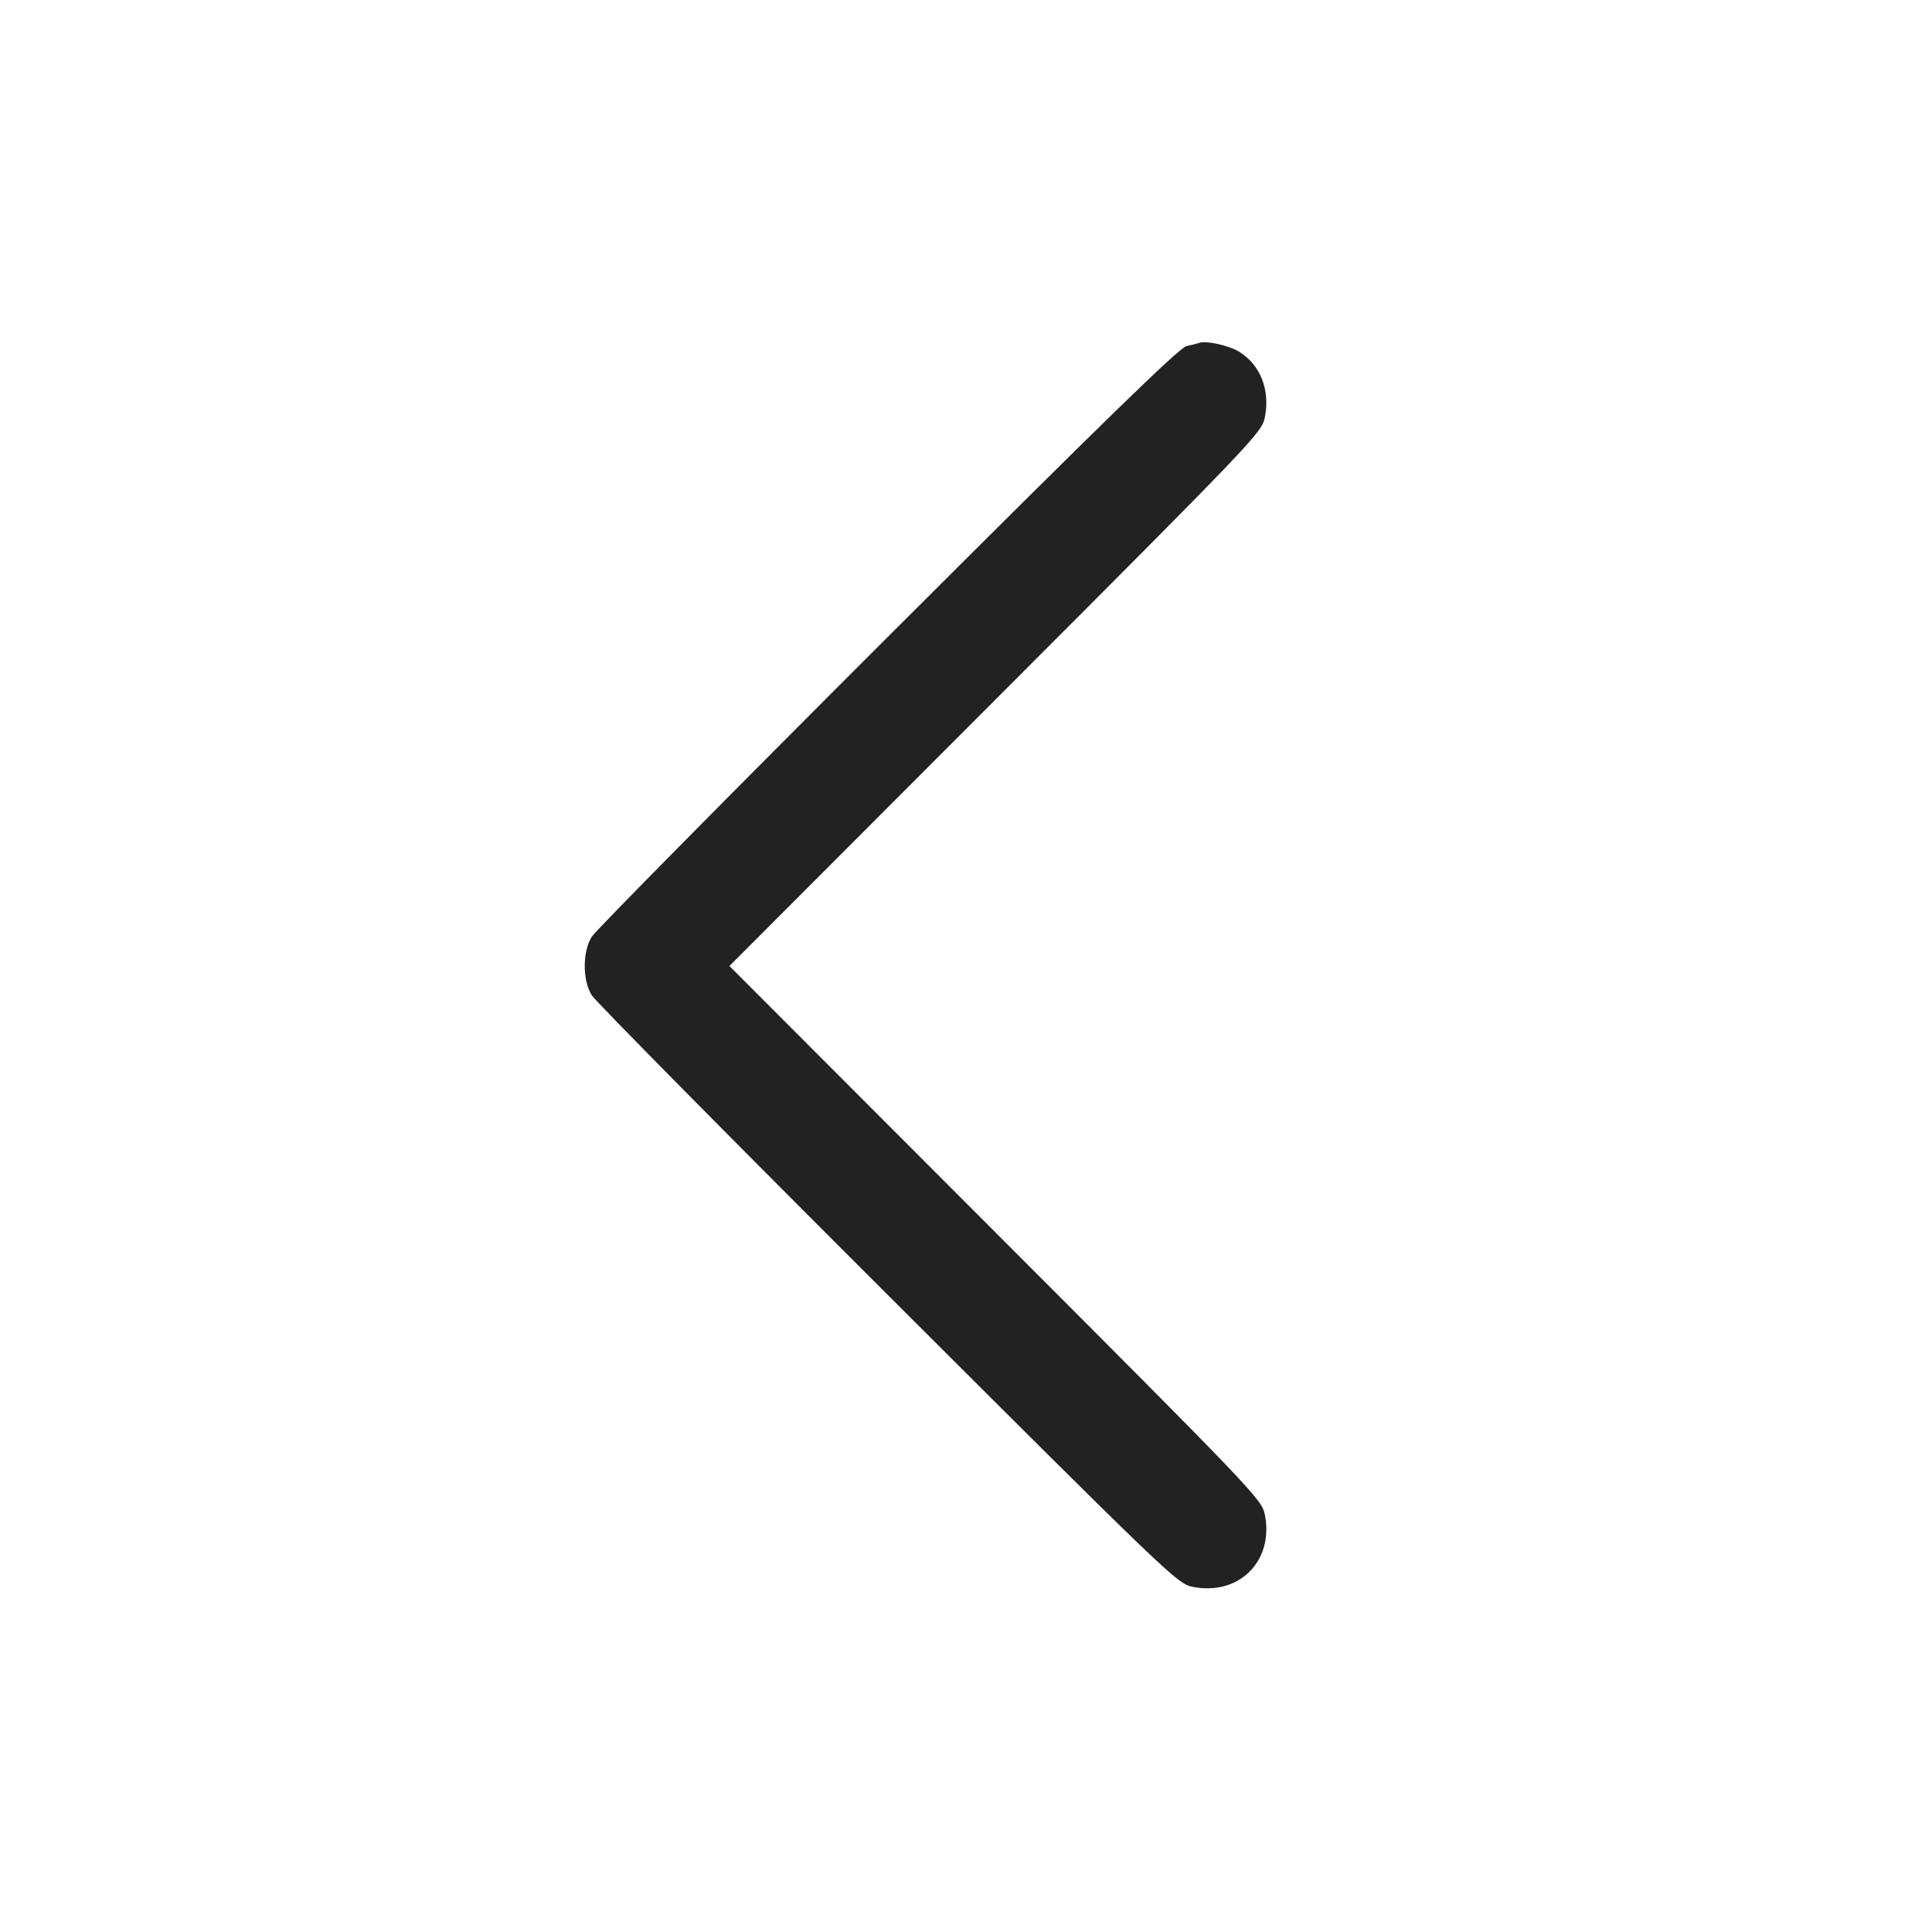 <svg width="64" height="64" viewBox="0 0 64 64" fill="none" xmlns="http://www.w3.org/2000/svg">
<path fill-rule="evenodd" clip-rule="evenodd" d="M39.733 11.357C39.675 11.378 39.483 11.426 39.307 11.464C39.065 11.516 36.631 13.886 29.408 21.1C24.14 26.362 19.728 30.829 19.604 31.028C19.292 31.526 19.292 32.474 19.604 32.972C19.728 33.171 24.14 37.637 29.408 42.896C38.684 52.157 39.003 52.463 39.493 52.563C41.041 52.881 42.215 51.707 41.897 50.16C41.796 49.67 41.506 49.366 32.978 40.827L24.163 32L32.978 23.173C41.528 14.612 41.796 14.331 41.897 13.836C42.085 12.925 41.753 12.08 41.038 11.645C40.707 11.444 39.955 11.278 39.733 11.357Z" fill="#222222"/>
</svg>
